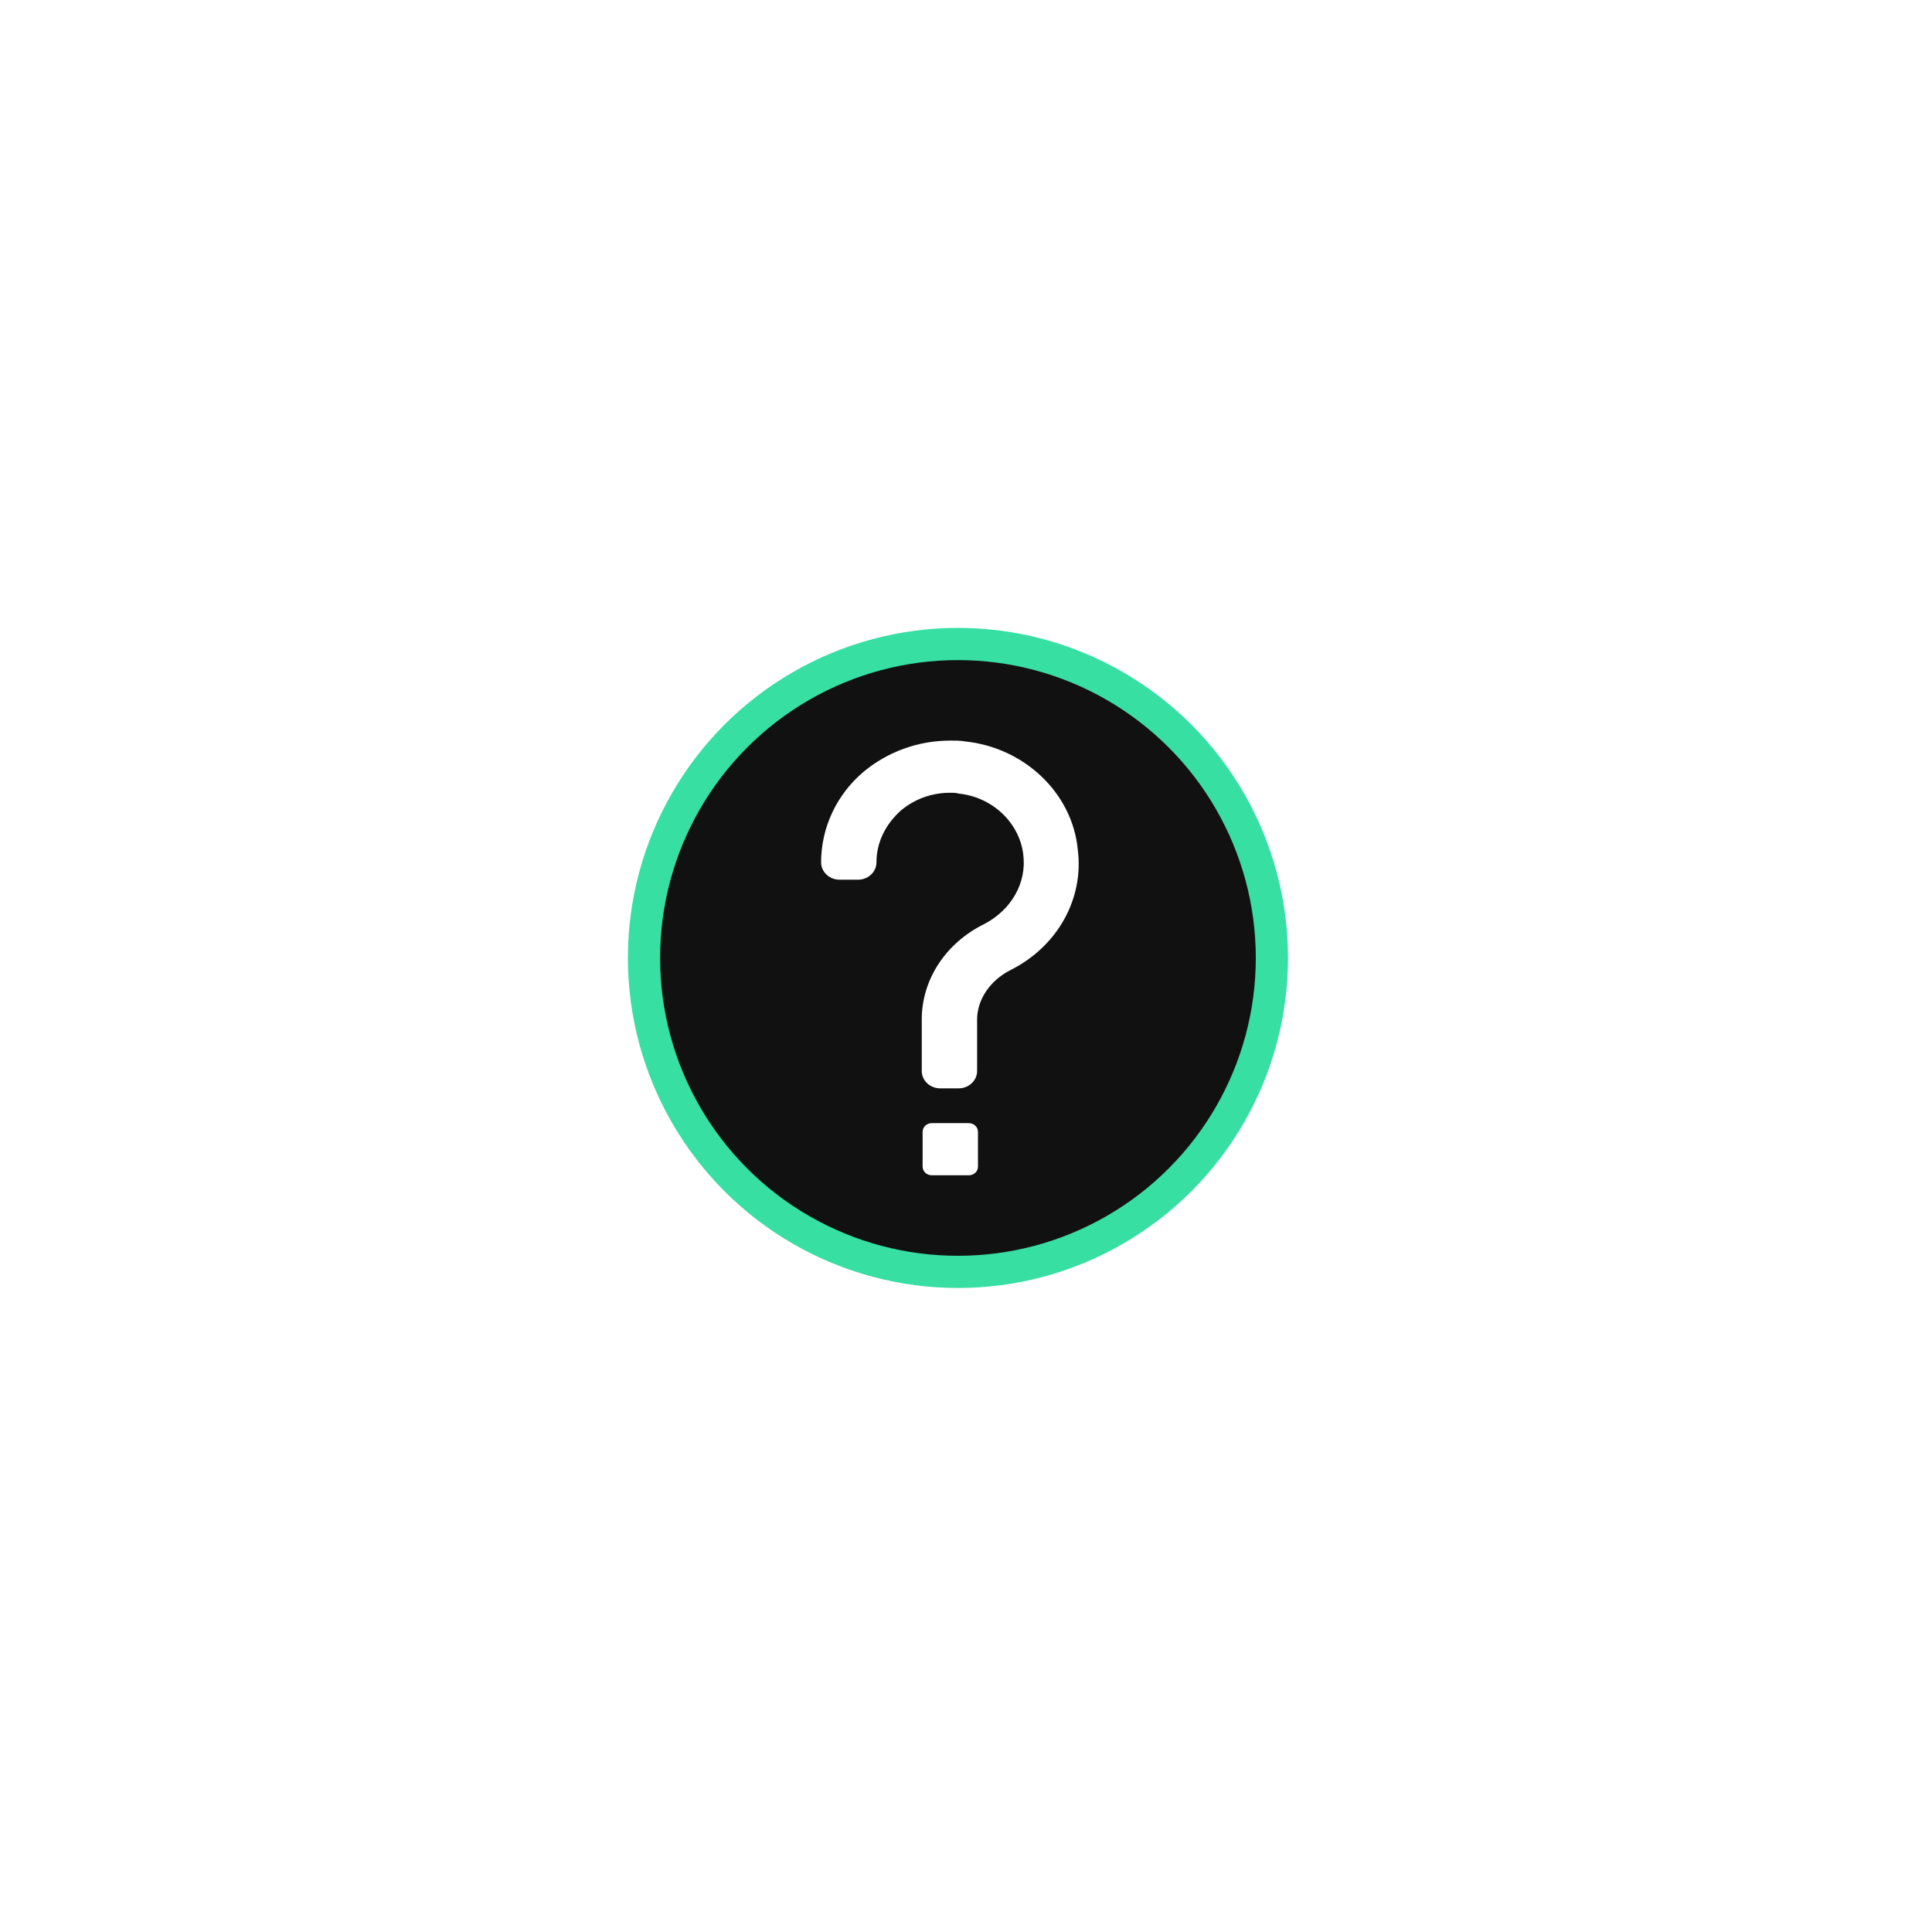 <svg width="120" height="120" viewBox="0 0 120 120" fill="none" xmlns="http://www.w3.org/2000/svg">
<g filter="url(#filter0_d_69_96)">
<circle cx="59.5" cy="59.5" r="19.5" fill="#111111" stroke="#37DFA3" stroke-width="2"/>
<path d="M59.024 46C57.018 46 55.124 46.698 53.633 47.941C51.972 49.346 51 51.4 51 53.56C51 54.155 51.515 54.64 52.146 54.64H53.293C53.924 54.64 54.439 54.155 54.439 53.56C54.439 52.318 55.005 51.185 55.979 50.32C56.839 49.618 57.878 49.24 59.024 49.24C59.197 49.24 59.371 49.236 59.544 49.291C61.664 49.506 63.327 51.126 63.556 53.071C63.784 54.853 62.799 56.526 61.138 57.391C58.731 58.578 57.251 60.846 57.251 63.331V66.52C57.251 67.115 57.766 67.6 58.397 67.6H59.544C60.175 67.6 60.69 67.115 60.69 66.52V63.331C60.69 62.088 61.489 60.907 62.75 60.259C65.674 58.802 67.342 55.828 66.941 52.75C66.596 49.24 63.605 46.428 59.938 46.051C59.651 45.996 59.311 46 59.024 46ZM57.878 69.76C57.562 69.76 57.305 70.001 57.305 70.3V72.46C57.305 72.76 57.562 73 57.878 73H60.171C60.489 73 60.744 72.76 60.744 72.46V70.3C60.744 70.001 60.489 69.76 60.171 69.76H57.878Z" fill="white"/>
</g>
<defs>
<filter id="filter0_d_69_96" x="35" y="35" width="49" height="49" filterUnits="userSpaceOnUse" color-interpolation-filters="sRGB">
<feFlood flood-opacity="0" result="BackgroundImageFix"/>
<feColorMatrix in="SourceAlpha" type="matrix" values="0 0 0 0 0 0 0 0 0 0 0 0 0 0 0 0 0 0 127 0" result="hardAlpha"/>
<feOffset/>
<feGaussianBlur stdDeviation="2"/>
<feComposite in2="hardAlpha" operator="out"/>
<feColorMatrix type="matrix" values="0 0 0 0 0 0 0 0 0 0 0 0 0 0 0 0 0 0 0.25 0"/>
<feBlend mode="normal" in2="BackgroundImageFix" result="effect1_dropShadow_69_96"/>
<feBlend mode="normal" in="SourceGraphic" in2="effect1_dropShadow_69_96" result="shape"/>
</filter>
</defs>
</svg>